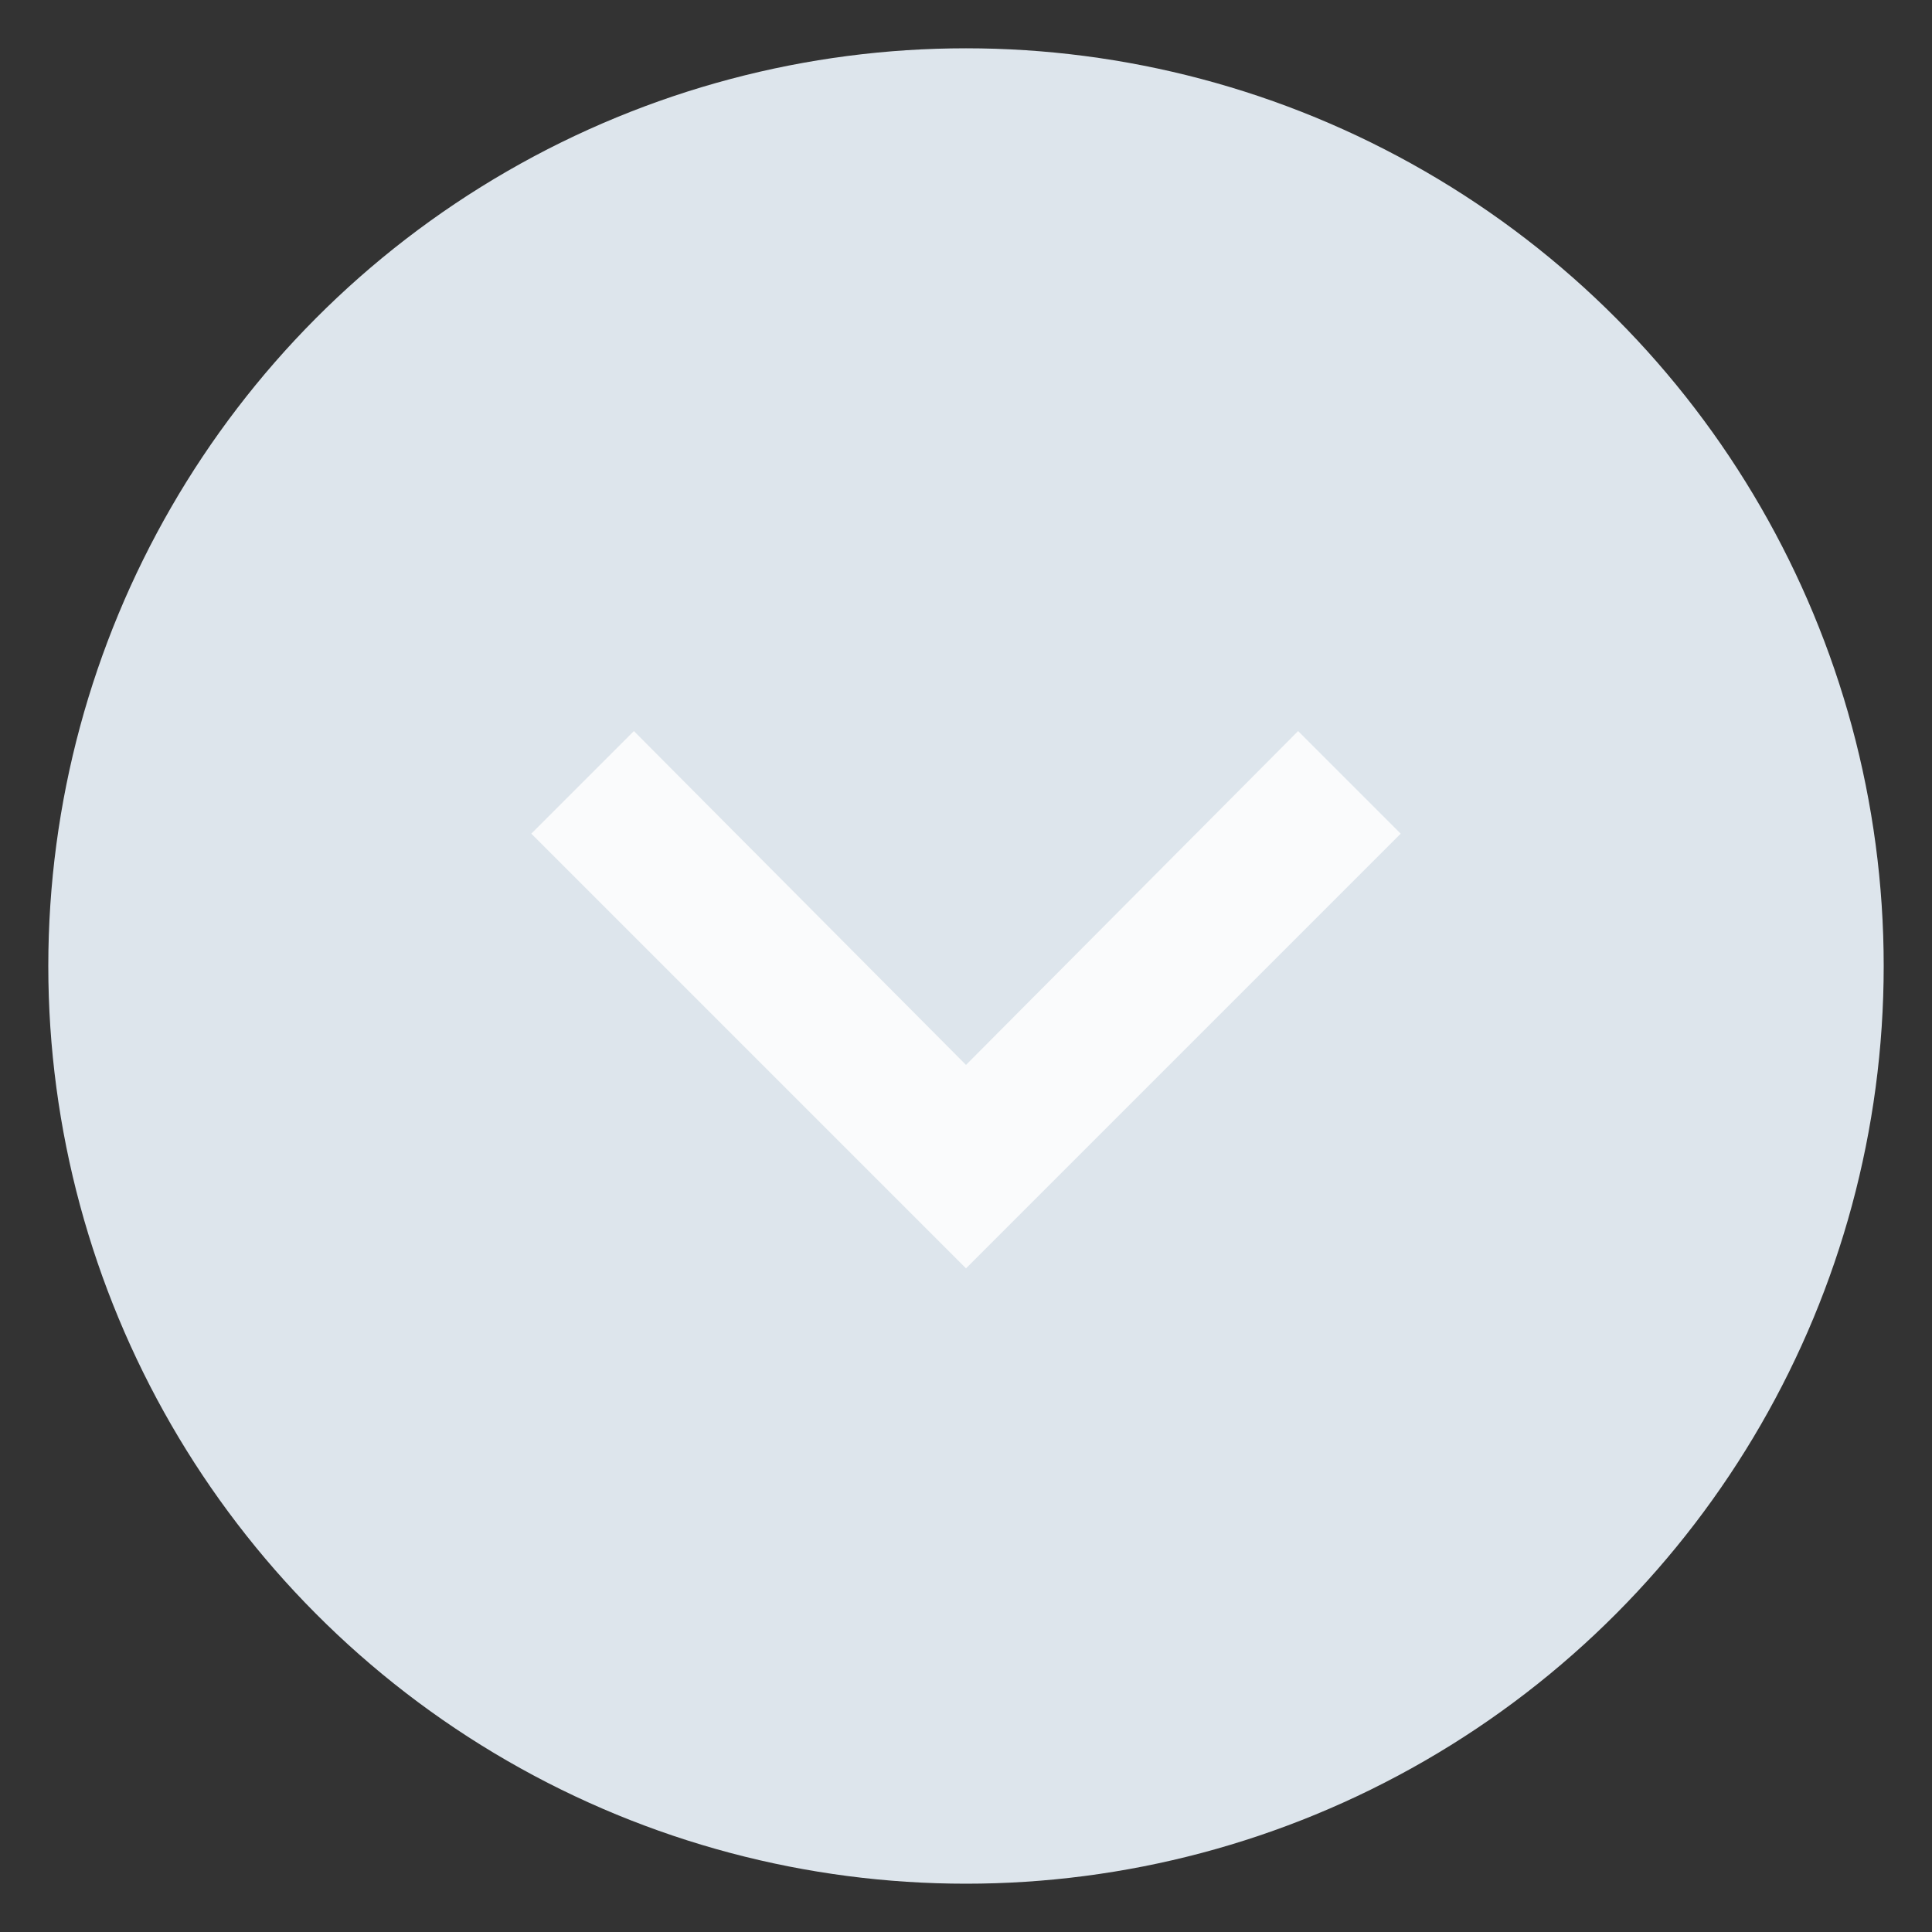 <svg xmlns="http://www.w3.org/2000/svg" width="20" height="20" viewBox="0 0 20 20">
    <rect x="0" y="0" width="20" height="20" fill="#333333" stroke="none"/>
    <g fill="none" fill-rule="evenodd" transform="translate(1 1)">
        <circle cx="9" cy="9" r="9" fill="#DDE5EC" stroke="#DDE5EC"/>
        <path fill="#FAFBFC" fill-rule="nonzero" d="M9 12.13L13.5 7.63 12.438 6.568 9 10.024 5.562 6.568 4.5 7.63z"/>
    </g>
</svg>
